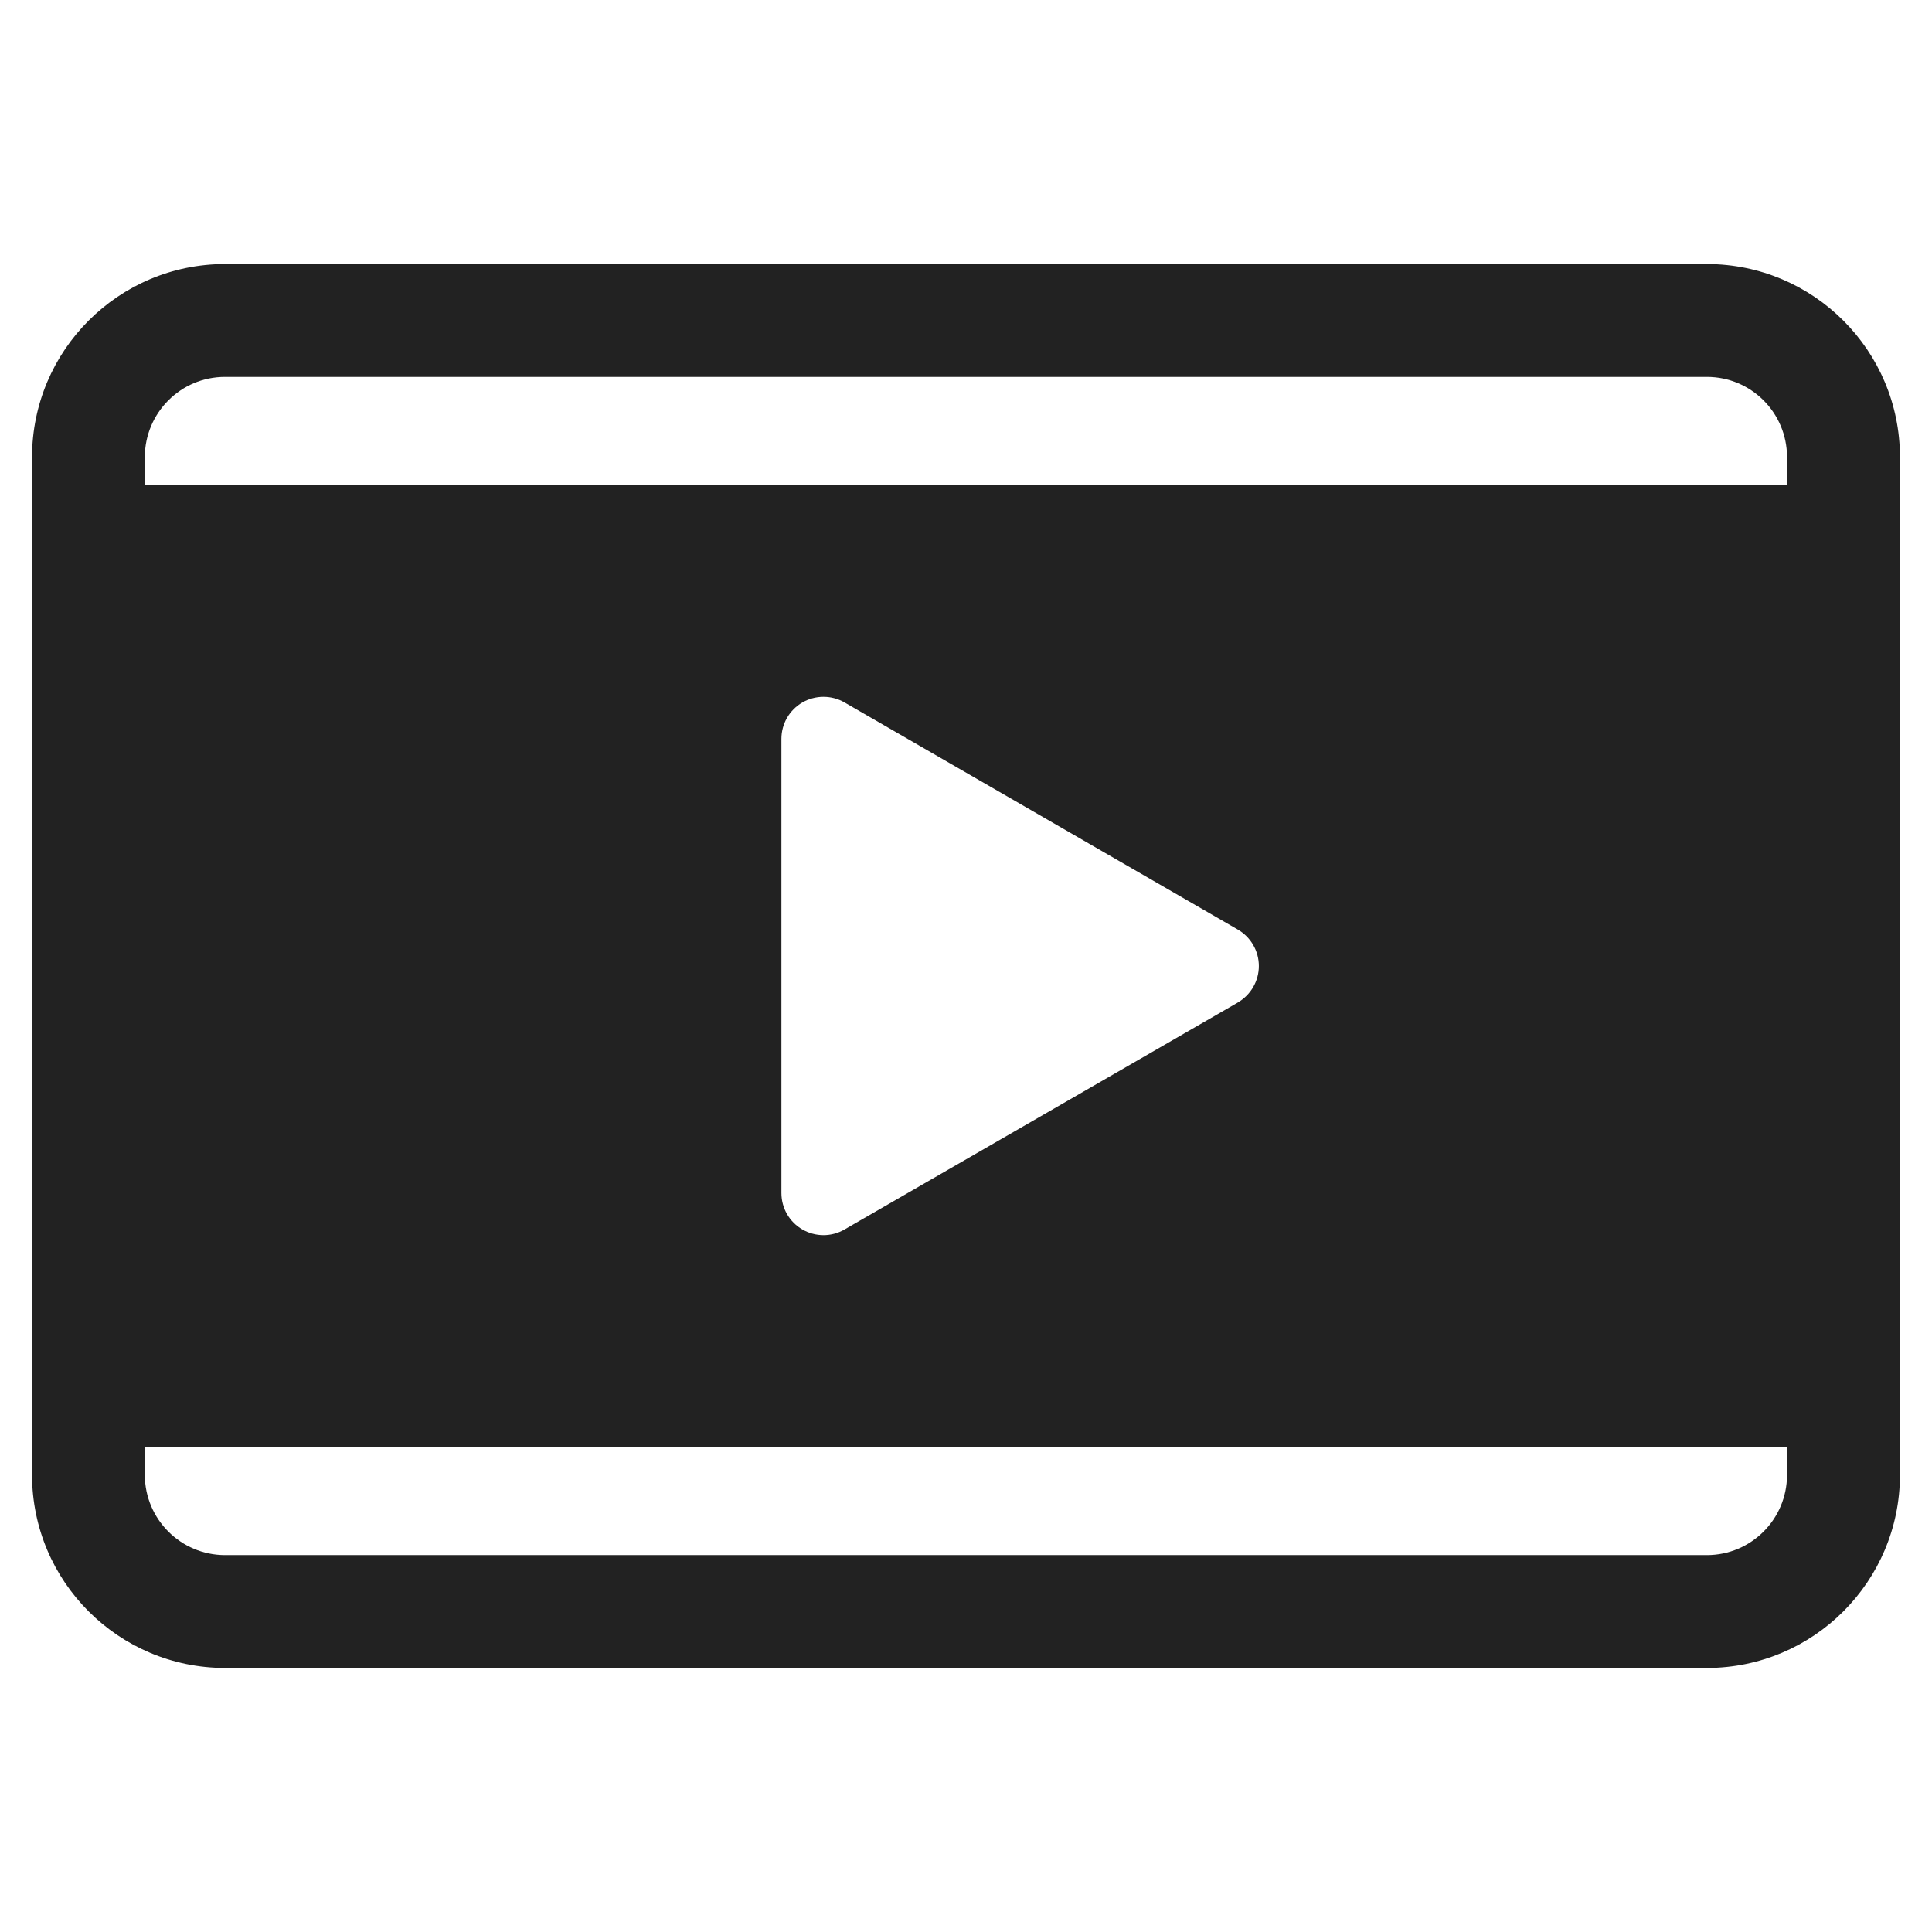 <svg xmlns="http://www.w3.org/2000/svg" xmlns:xlink="http://www.w3.org/1999/xlink" width="24" height="24" viewBox="0 0 24 24">
  <defs>
    <path id="video-2-a" d="M21.205,3.28 L2.795,3.28 C1.472,3.281 0.399,4.354 0.398,5.678 L0.398,18.322 C0.399,19.646 1.472,20.719 2.796,20.72 L21.205,20.72 C22.529,20.718 23.601,19.646 23.602,18.322 L23.602,5.678 C23.601,4.354 22.529,3.282 21.205,3.28 L21.205,3.28 Z M2.795,4.682 L21.205,4.682 C21.754,4.683 22.198,5.127 22.199,5.676 L22.199,6.019 L1.799,6.019 L1.799,5.676 C1.801,5.127 2.246,4.682 2.795,4.682 L2.795,4.682 Z M15.378,12.453 L10.491,15.273 C10.33,15.367 10.13,15.367 9.968,15.273 C9.806,15.18 9.707,15.007 9.707,14.82 L9.707,9.179 C9.707,8.992 9.806,8.82 9.968,8.726 C10.13,8.633 10.33,8.633 10.491,8.726 L15.376,11.547 C15.538,11.641 15.638,11.813 15.638,12 C15.638,12.187 15.538,12.359 15.377,12.453 L15.378,12.453 Z M21.207,19.318 L2.795,19.318 C2.246,19.317 1.801,18.873 1.799,18.324 L1.799,17.981 L22.199,17.981 L22.199,18.324 C22.198,18.872 21.754,19.317 21.205,19.318 L21.207,19.318 Z"/>
  </defs>
  <use fill="#222" fill-rule="evenodd" xlink:href="#video-2-a"/>
</svg>
